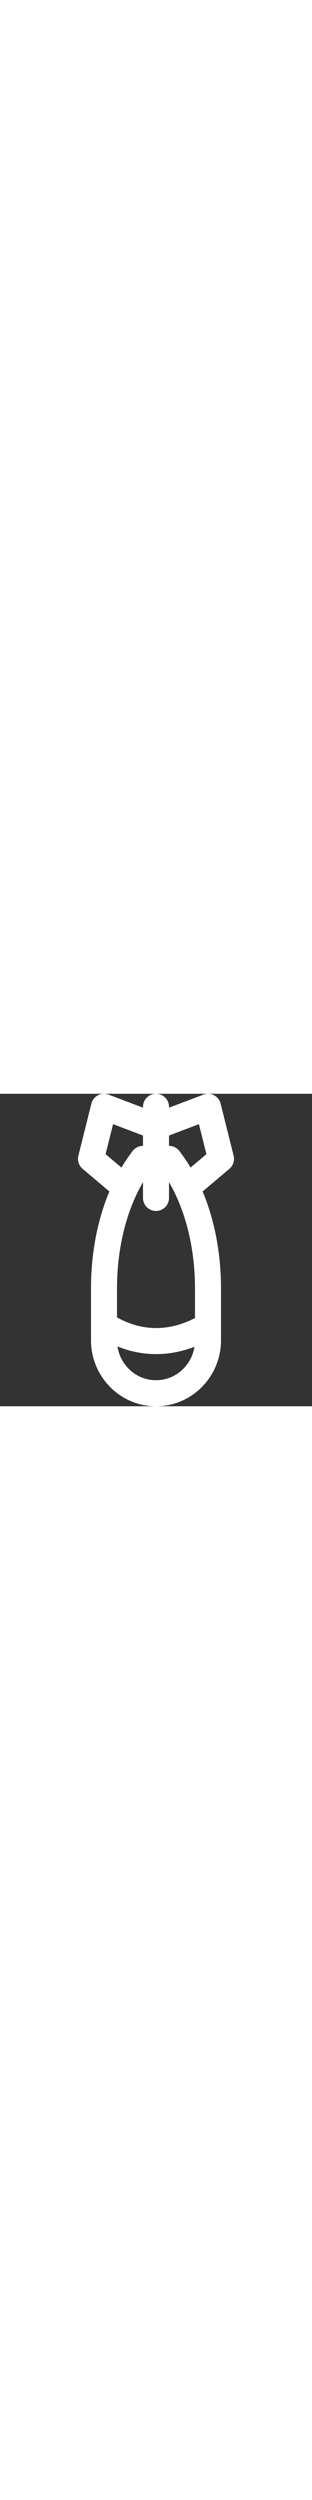 <svg width="64" version="1.1" id="Layer_1" xmlns="http://www.w3.org/2000/svg" xmlns:xlink="http://www.w3.org/1999/xlink" x="0px" y="0px"
	 viewBox="0 0 512.009 512.009" style="enable-background:new 0 0 512.009 512.009;" xml:space="preserve">
<rect x="0" y="0" width="512.009" height="512.009" fill="#333333" stroke="none"/>
<g>
	<g>
		<path style="fill:#fff" d="M383.368,101.502l-21.333-85.333c-3.098-12.392-16.318-19.302-28.261-14.773l-56.435,21.403v-1.456
			c0-11.782-9.551-21.333-21.333-21.333c-11.782,0-21.333,9.551-21.333,21.333v1.456L178.236,1.395
			c-11.943-4.529-25.163,2.381-28.261,14.773l-21.333,85.333c-1.974,7.896,0.717,16.227,6.936,21.476l43.945,37.093
			c-20.012,47.621-30.185,102.536-30.185,159.085v59.17v25.493v0.009c0,15.362,3.168,29.982,8.87,43.229
			c4.331,10.064,10.122,19.336,17.113,27.53c19.546,22.91,48.423,37.422,80.684,37.422s61.138-14.513,80.684-37.422
			c6.991-8.194,12.781-17.466,17.113-27.53c5.702-13.247,8.87-27.867,8.87-43.229v-0.009v-23.893v-60.77
			c0-56.548-10.173-111.463-30.185-159.085l43.945-37.093C382.651,117.728,385.341,109.397,383.368,101.502z M279.356,148.335
			c0.599,1.065,1.19,2.138,1.776,3.215c0.302,0.554,0.605,1.106,0.903,1.664c0.667,1.248,1.323,2.507,1.973,3.771
			c0.2,0.388,0.403,0.771,0.601,1.161c23.255,45.777,35.394,102.206,35.394,161.01v48.268c-43.056,22.269-87.059,21.899-128-1.086
			v-47.182c0-58.804,12.139-115.233,35.394-161.01c0.198-0.39,0.402-0.773,0.601-1.161c0.65-1.264,1.306-2.523,1.973-3.771
			c0.298-0.558,0.602-1.11,0.903-1.664c0.586-1.078,1.177-2.151,1.776-3.215c0.338-0.6,0.679-1.196,1.02-1.792
			c0.329-0.574,0.665-1.142,0.998-1.712v25.845c0,11.782,9.551,21.333,21.333,21.333c11.782,0,21.333-9.551,21.333-21.333v-25.845
			c0.333,0.57,0.669,1.138,0.998,1.712C278.678,147.139,279.019,147.735,279.356,148.335z M249.972,469.044
			c-0.692-0.066-1.378-0.154-2.064-0.242c-0.327-0.042-0.656-0.08-0.981-0.128c-0.647-0.094-1.288-0.204-1.929-0.318
			c-0.357-0.063-0.714-0.126-1.069-0.195c-0.617-0.121-1.229-0.253-1.839-0.392c-0.372-0.085-0.744-0.172-1.114-0.263
			c-0.593-0.146-1.183-0.3-1.77-0.463c-0.378-0.105-0.753-0.216-1.129-0.328c-0.574-0.171-1.147-0.346-1.714-0.533
			c-0.379-0.125-0.753-0.259-1.129-0.391c-0.557-0.196-1.115-0.392-1.665-0.603c-0.375-0.144-0.744-0.299-1.115-0.45
			c-0.543-0.22-1.087-0.437-1.623-0.672c-0.362-0.159-0.717-0.331-1.075-0.497c-1.368-0.63-2.716-1.297-4.031-2.021
			c-0.019-0.011-0.039-0.02-0.058-0.03c-0.433-0.239-0.855-0.497-1.283-0.746c-0.43-0.251-0.863-0.496-1.287-0.756
			c-0.409-0.251-0.808-0.516-1.21-0.777c-0.43-0.278-0.862-0.554-1.286-0.843c-0.39-0.266-0.772-0.542-1.156-0.816
			c-0.424-0.302-0.847-0.605-1.263-0.918c-0.371-0.279-0.736-0.565-1.101-0.851c-0.417-0.328-0.832-0.659-1.241-0.996
			c-0.351-0.29-0.697-0.583-1.042-0.88c-0.412-0.355-0.818-0.715-1.221-1.081c-0.327-0.297-0.653-0.595-0.975-0.899
			c-0.41-0.387-0.812-0.783-1.212-1.181c-0.3-0.299-0.601-0.596-0.895-0.9c-0.414-0.428-0.817-0.867-1.22-1.307
			c-0.265-0.29-0.535-0.576-0.795-0.872c-0.441-0.5-0.869-1.014-1.295-1.528c-0.206-0.249-0.419-0.492-0.622-0.744
			c-1.246-1.549-2.423-3.157-3.528-4.821c-0.175-0.263-0.338-0.534-0.509-0.8c-0.369-0.574-0.737-1.149-1.089-1.736
			c-0.198-0.33-0.386-0.667-0.579-1.001c-0.308-0.534-0.615-1.07-0.908-1.614c-0.197-0.364-0.385-0.734-0.575-1.102
			c-0.271-0.527-0.539-1.055-0.797-1.59c-0.186-0.387-0.367-0.777-0.546-1.168c-0.243-0.53-0.479-1.064-0.708-1.602
			c-0.171-0.401-0.339-0.804-0.502-1.209c-0.218-0.542-0.427-1.089-0.632-1.638c-0.152-0.409-0.305-0.819-0.45-1.232
			c-0.197-0.562-0.38-1.13-0.562-1.698c-0.131-0.409-0.265-0.815-0.388-1.227c-0.179-0.601-0.342-1.21-0.505-1.818
			c-0.104-0.388-0.215-0.773-0.312-1.163c-0.177-0.712-0.332-1.432-0.486-2.152c-0.063-0.295-0.136-0.586-0.195-0.883
			c-0.196-0.986-0.369-1.98-0.521-2.982c40.93,16.562,84.298,16.709,126.367,0.552c-0.084,0.521-0.176,1.039-0.272,1.555
			c-0.071,0.383-0.133,0.77-0.211,1.15c-0.168,0.825-0.357,1.642-0.555,2.456c-0.045,0.186-0.082,0.376-0.129,0.562
			c-0.25,0.991-0.524,1.972-0.818,2.945c-0.097,0.322-0.208,0.638-0.31,0.957c-0.209,0.654-0.419,1.308-0.647,1.953
			c-0.133,0.377-0.278,0.747-0.418,1.12c-0.217,0.58-0.435,1.159-0.667,1.73c-0.158,0.388-0.325,0.772-0.49,1.157
			c-0.235,0.547-0.473,1.093-0.722,1.632c-0.178,0.385-0.361,0.768-0.546,1.149c-0.257,0.53-0.521,1.057-0.792,1.579
			c-0.194,0.373-0.389,0.745-0.59,1.114c-0.284,0.522-0.576,1.039-0.874,1.552c-0.205,0.354-0.409,0.709-0.621,1.059
			c-0.318,0.526-0.647,1.043-0.978,1.559c-0.208,0.324-0.412,0.65-0.625,0.97c-0.372,0.557-0.758,1.103-1.146,1.647
			c-0.189,0.265-0.371,0.535-0.564,0.797c-0.539,0.732-1.093,1.451-1.66,2.159c-0.053,0.066-0.103,0.135-0.156,0.201
			c-0.622,0.77-1.263,1.523-1.918,2.263c-0.212,0.239-0.434,0.469-0.65,0.706c-0.449,0.492-0.9,0.983-1.363,1.461
			c-0.277,0.285-0.563,0.562-0.845,0.842c-0.416,0.414-0.833,0.826-1.26,1.228c-0.314,0.295-0.634,0.583-0.953,0.872
			c-0.41,0.37-0.822,0.738-1.24,1.098c-0.341,0.293-0.686,0.581-1.034,0.866c-0.411,0.338-0.826,0.672-1.245,1
			c-0.365,0.285-0.731,0.568-1.102,0.845c-0.415,0.311-0.835,0.614-1.258,0.914c-0.385,0.274-0.77,0.548-1.161,0.813
			c-0.42,0.285-0.848,0.56-1.275,0.836c-0.405,0.261-0.808,0.525-1.219,0.777c-0.42,0.257-0.848,0.501-1.275,0.749
			c-0.43,0.25-0.857,0.506-1.293,0.746c-0.394,0.217-0.798,0.418-1.197,0.627c-0.995,0.52-2.004,1.015-3.028,1.482
			c-0.31,0.141-0.615,0.292-0.927,0.428c-0.542,0.237-1.094,0.454-1.643,0.676c-0.364,0.147-0.725,0.3-1.091,0.44
			c-0.55,0.21-1.108,0.404-1.666,0.599c-0.374,0.131-0.746,0.265-1.123,0.389c-0.566,0.186-1.137,0.359-1.709,0.529
			c-0.375,0.112-0.75,0.223-1.128,0.327c-0.584,0.162-1.172,0.313-1.762,0.458c-0.372,0.091-0.744,0.179-1.118,0.264
			c-0.605,0.137-1.212,0.267-1.822,0.386c-0.361,0.07-0.725,0.134-1.088,0.199c-0.632,0.112-1.265,0.22-1.903,0.312
			c-0.335,0.049-0.672,0.088-1.008,0.131c-0.673,0.087-1.347,0.172-2.027,0.237c-0.264,0.025-0.532,0.04-0.797,0.062
			c-1.722,0.143-3.461,0.227-5.218,0.227c-1.783,0-3.546-0.086-5.292-0.233C250.466,469.081,250.218,469.067,249.972,469.044z
			 M199.243,120.882L173.259,98.95l12.288-49.15l49.125,18.63v16.912c-0.993,0-1.975,0.077-2.945,0.213
			c-0.422,0.059-0.841,0.13-1.257,0.214c-0.53,0.106-1.055,0.23-1.573,0.376c-0.082,0.023-0.165,0.041-0.246,0.065
			c-0.159,0.047-0.314,0.103-0.471,0.153c-0.226,0.072-0.454,0.141-0.678,0.22c-0.07,0.025-0.137,0.055-0.207,0.081
			c-0.308,0.114-0.615,0.229-0.917,0.357c-0.567,0.239-1.119,0.51-1.663,0.797c-0.167,0.088-0.336,0.171-0.501,0.263
			c-0.525,0.295-1.034,0.62-1.533,0.96c-0.5,0.34-0.99,0.694-1.461,1.076c-0.547,0.445-1.07,0.923-1.574,1.423
			c-0.074,0.073-0.151,0.142-0.224,0.216c-0.177,0.181-0.345,0.371-0.516,0.559c-0.104,0.115-0.213,0.224-0.315,0.341
			c-0.168,0.192-0.326,0.394-0.488,0.593c-0.098,0.12-0.2,0.236-0.295,0.359c0,0,0,0,0,0.001c0,0,0,0,0,0.001
			c-0.003,0.004-0.006,0.007-0.008,0.011c-1.552,2.002-3.072,4.038-4.571,6.094c-0.471,0.646-0.93,1.306-1.397,1.958
			c-1.029,1.438-2.051,2.884-3.056,4.347c-0.523,0.763-1.038,1.533-1.555,2.303c-0.943,1.404-1.875,2.818-2.795,4.243
			c-0.499,0.773-0.995,1.548-1.487,2.328c-0.963,1.525-1.909,3.064-2.846,4.612C199.813,119.968,199.52,120.417,199.243,120.882z
			 M312.766,120.882c-0.278-0.465-0.57-0.914-0.85-1.377c-0.937-1.549-1.884-3.088-2.846-4.612c-0.492-0.78-0.989-1.555-1.487-2.328
			c-0.919-1.425-1.851-2.837-2.793-4.24c-0.518-0.771-1.034-1.544-1.558-2.308c-1.003-1.462-2.025-2.906-3.053-4.344
			c-0.467-0.652-0.926-1.312-1.398-1.959c-1.5-2.056-3.02-4.092-4.571-6.094c-0.003-0.004-0.006-0.007-0.008-0.011c0,0,0,0,0-0.001
			c0,0,0,0,0-0.001c-0.095-0.123-0.197-0.238-0.295-0.359c-0.161-0.199-0.32-0.401-0.488-0.593
			c-0.102-0.117-0.211-0.227-0.315-0.341c-0.171-0.188-0.339-0.378-0.516-0.559c-0.049-0.05-0.102-0.097-0.152-0.146
			c-0.792-0.793-1.639-1.521-2.536-2.174c-0.15-0.109-0.305-0.212-0.458-0.318c-0.535-0.369-1.081-0.719-1.646-1.037
			c-0.121-0.068-0.246-0.128-0.369-0.194c-0.586-0.315-1.182-0.608-1.795-0.867c-0.066-0.028-0.135-0.051-0.201-0.078
			c-0.305-0.125-0.612-0.248-0.923-0.359c-0.041-0.015-0.083-0.026-0.124-0.04c-1.099-0.384-2.23-0.683-3.385-0.884
			c-0.155-0.027-0.313-0.044-0.469-0.068c-1.049-0.159-2.114-0.248-3.191-0.248V68.43l49.125-18.63l12.288,49.15L312.766,120.882z"
			/>
	</g>
</g>

</svg>
